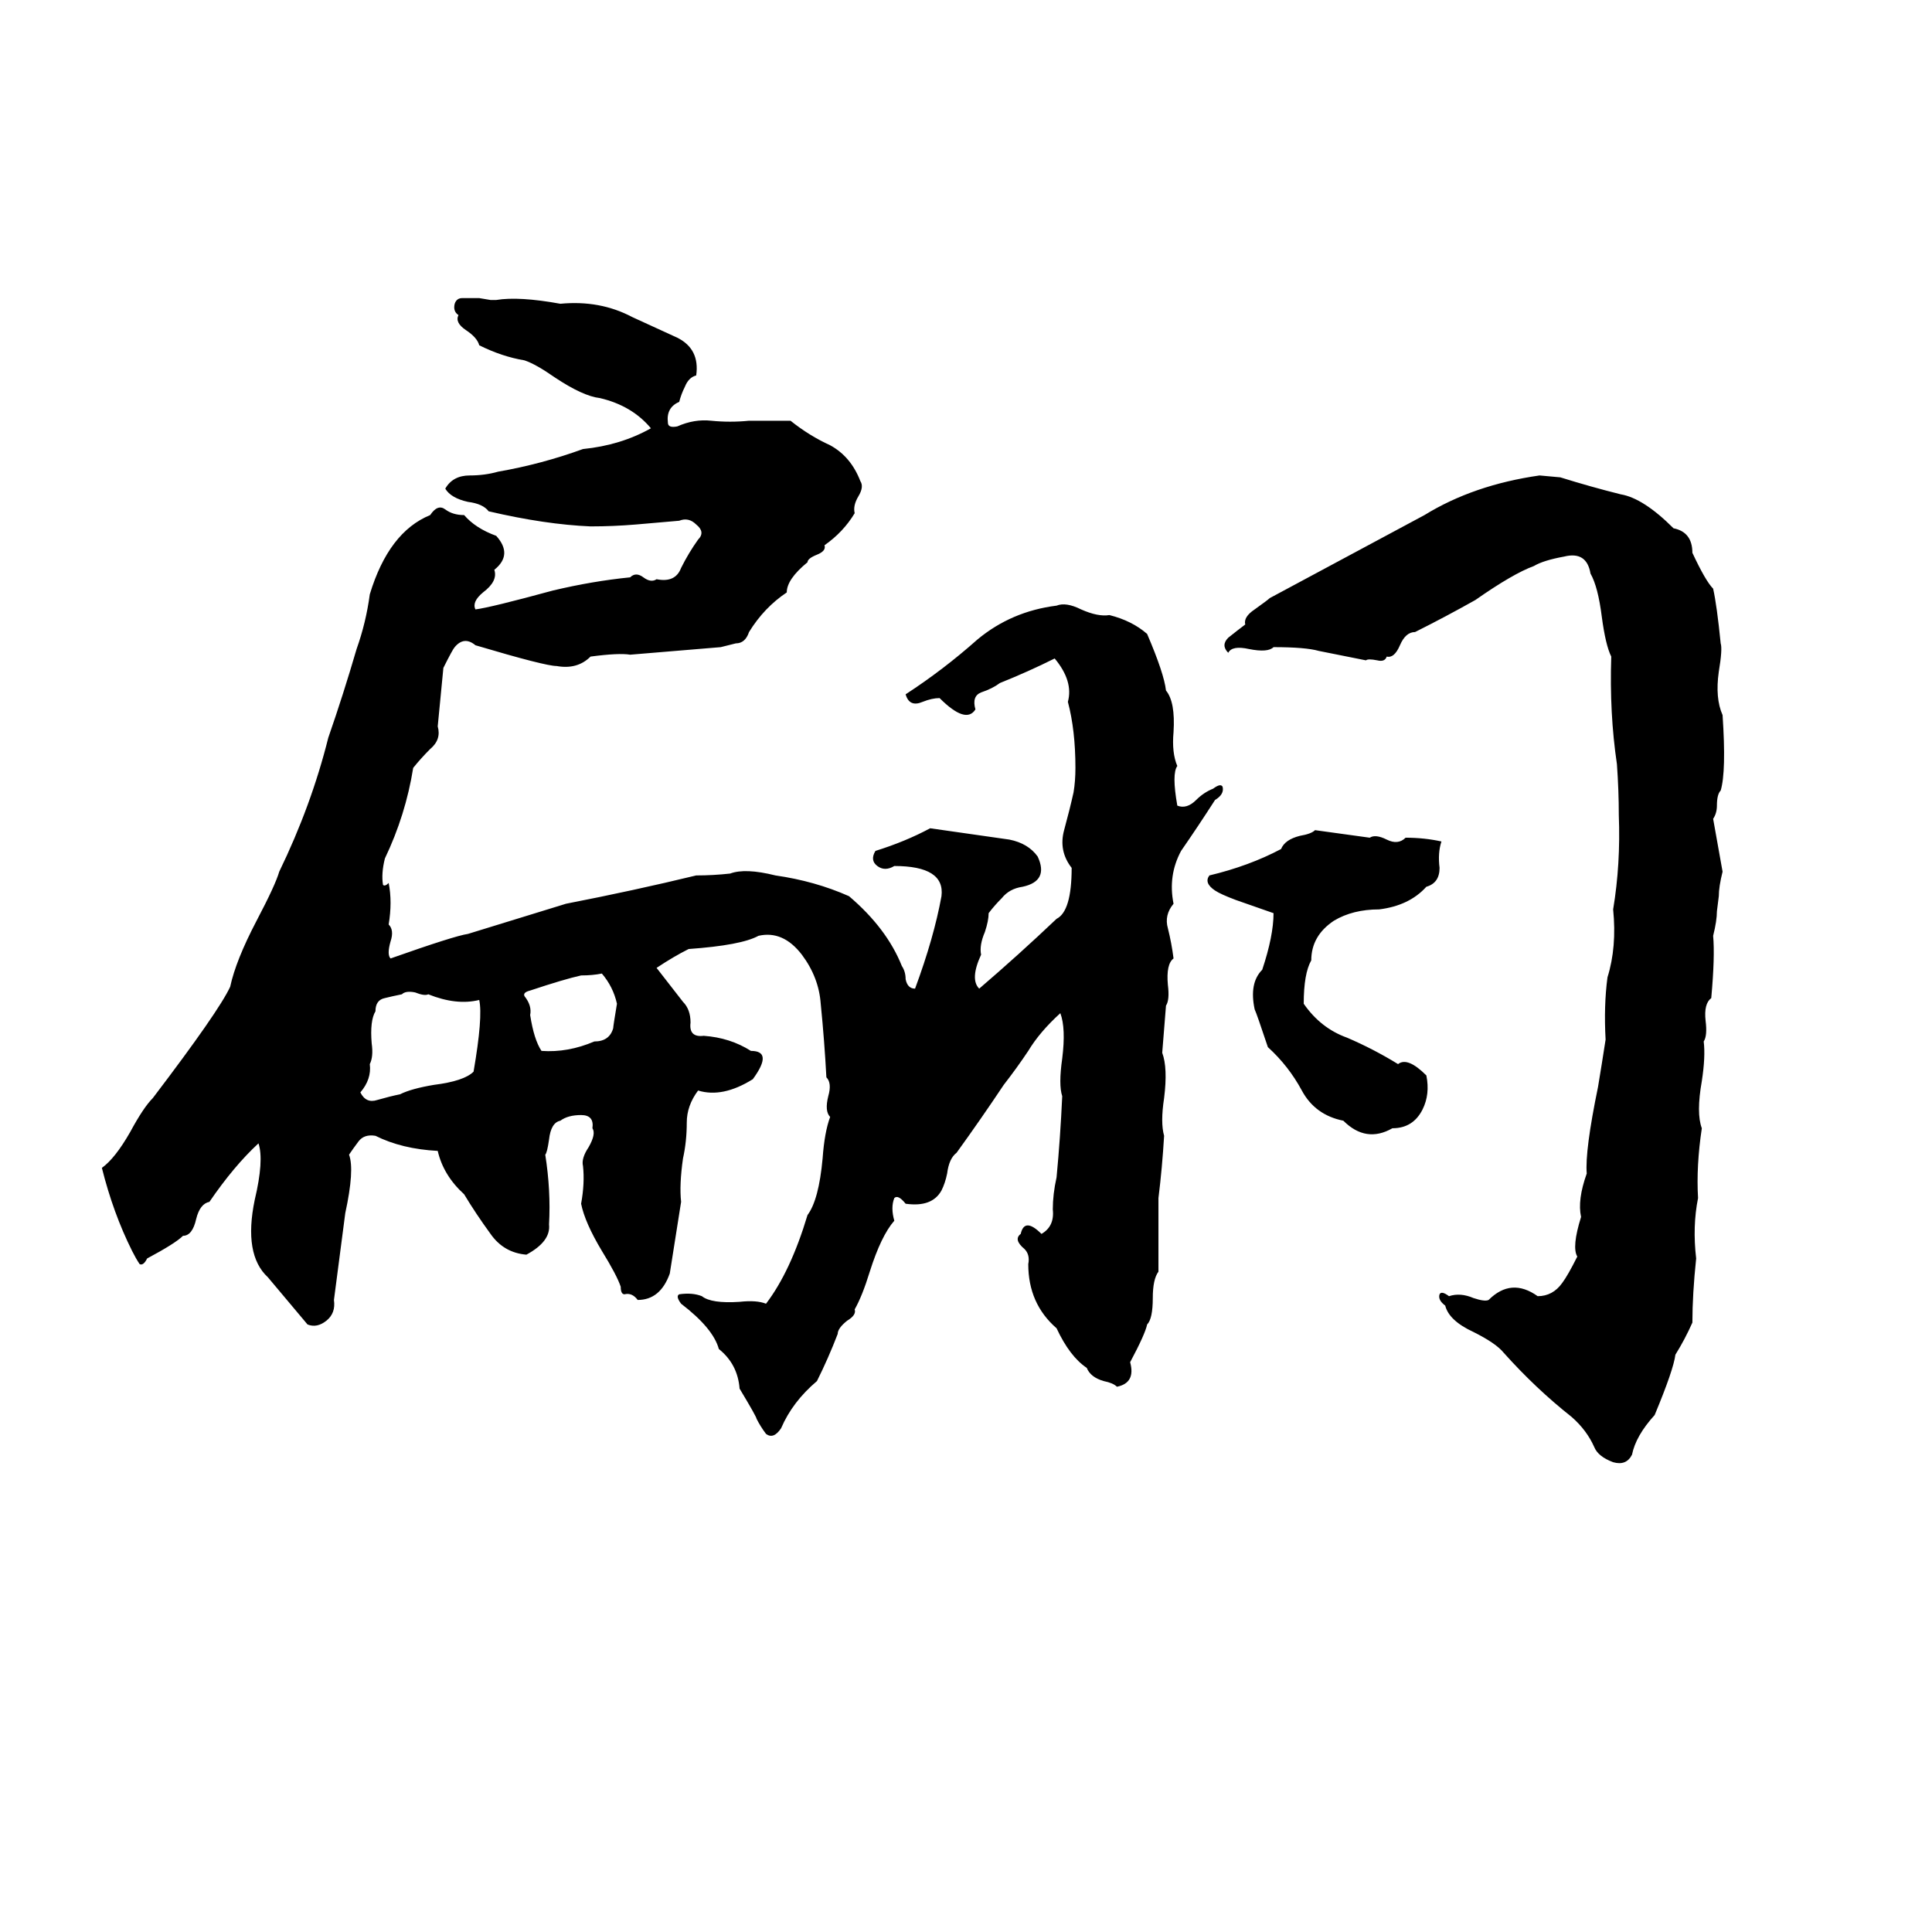<svg xmlns="http://www.w3.org/2000/svg" viewBox="0 -800 1024 1024">
	<path fill="#000000" d="M245 -642H251Q253 -642 254 -642L260 -641Q262 -641 263 -641Q275 -643 297 -639Q318 -641 335 -632Q346 -627 359 -621Q371 -615 369 -601Q365 -600 363 -595Q361 -591 360 -587Q353 -584 354 -576Q354 -573 359 -574Q368 -578 377 -577Q387 -576 397 -577H419Q429 -569 440 -564Q451 -558 456 -545Q458 -542 455 -537Q452 -532 453 -528Q447 -518 437 -511Q438 -508 433 -506Q428 -504 428 -502Q417 -493 417 -486Q405 -478 397 -465Q395 -459 390 -459Q386 -458 382 -457Q358 -455 334 -453Q328 -454 313 -452Q306 -445 295 -447Q289 -447 252 -458Q246 -463 241 -457Q240 -456 235 -446L232 -415Q234 -408 228 -403Q223 -398 219 -393Q215 -368 204 -345Q202 -337 203 -331Q204 -330 206 -332Q208 -322 206 -310Q209 -307 207 -301Q205 -294 207 -292Q241 -304 248 -305Q274 -313 300 -321Q336 -328 369 -336Q378 -336 387 -337Q395 -340 411 -336Q432 -333 450 -325Q470 -308 478 -288Q480 -285 480 -281Q481 -276 485 -276Q495 -303 499 -325Q501 -341 474 -341Q469 -338 465 -341Q461 -344 464 -349Q480 -354 493 -361Q514 -358 535 -355Q545 -353 550 -346Q556 -333 542 -330Q535 -329 531 -324Q527 -320 524 -316Q524 -312 522 -306Q519 -299 520 -294Q514 -281 519 -276Q540 -294 560 -313Q568 -317 568 -340Q561 -349 564 -360Q567 -371 569 -380Q570 -386 570 -393Q570 -413 566 -428Q569 -439 559 -451Q545 -444 530 -438Q526 -435 520 -433Q515 -431 517 -424Q512 -416 498 -430Q494 -430 489 -428Q482 -425 480 -432Q500 -445 518 -461Q536 -476 560 -479Q565 -481 573 -477Q582 -473 588 -474Q600 -471 608 -464Q617 -443 618 -434Q623 -428 622 -412Q621 -401 624 -394Q621 -390 624 -373Q629 -371 634 -376Q638 -380 643 -382Q647 -385 648 -383Q649 -379 644 -376Q635 -362 626 -349Q619 -336 622 -321Q617 -315 619 -308Q621 -300 622 -292Q618 -289 619 -278Q620 -270 618 -267Q617 -254 616 -242Q619 -234 617 -218Q615 -205 617 -198Q616 -181 614 -165Q614 -145 614 -126Q611 -122 611 -112Q611 -101 608 -98Q607 -93 599 -78Q602 -67 592 -65Q590 -67 585 -68Q578 -70 576 -75Q567 -81 560 -96Q545 -109 545 -130Q546 -135 543 -138Q537 -143 541 -146Q543 -155 552 -146Q559 -150 558 -159Q558 -167 560 -176Q562 -197 563 -219Q561 -225 563 -239Q565 -255 562 -263Q551 -253 545 -243Q539 -234 532 -225Q520 -207 507 -189Q503 -186 502 -178Q501 -173 499 -169Q494 -160 480 -162Q476 -167 474 -165Q472 -160 474 -153Q467 -145 461 -126Q457 -113 453 -106Q454 -103 449 -100Q444 -96 444 -93Q439 -80 433 -68Q420 -57 414 -43Q410 -37 406 -40Q403 -44 401 -48Q401 -49 392 -64Q391 -77 381 -85Q378 -96 361 -109Q358 -113 360 -114Q367 -115 372 -113Q377 -109 392 -110Q401 -111 406 -109Q419 -126 428 -156Q434 -164 436 -186Q437 -200 440 -208Q437 -211 439 -219Q441 -226 438 -229Q437 -248 435 -268Q434 -282 425 -294Q415 -307 402 -304Q393 -299 365 -297Q357 -293 348 -287L362 -269Q366 -265 366 -258Q365 -250 373 -251Q387 -250 398 -243Q410 -243 399 -228Q383 -218 370 -222Q364 -214 364 -205Q364 -195 362 -186Q360 -172 361 -163Q358 -144 355 -125Q350 -111 338 -111Q335 -115 331 -114Q329 -114 329 -118Q327 -124 319 -137Q310 -152 308 -162Q310 -173 309 -182Q308 -186 312 -192Q316 -199 314 -202Q315 -209 308 -209Q301 -209 297 -206Q292 -205 291 -196Q290 -189 289 -188Q292 -169 291 -151Q292 -142 279 -135Q267 -136 260 -146Q252 -157 246 -167Q235 -177 232 -190Q213 -191 199 -198Q193 -199 190 -195Q187 -191 185 -188Q188 -180 183 -157Q180 -134 177 -111Q178 -104 173 -100Q168 -96 163 -98Q153 -110 142 -123Q129 -135 135 -164Q140 -185 137 -194Q124 -182 111 -163Q106 -162 104 -154Q102 -145 97 -145Q93 -141 78 -133Q76 -129 74 -130Q72 -133 70 -137Q60 -157 54 -181Q61 -186 69 -200Q76 -213 81 -218Q116 -264 122 -277Q125 -291 136 -312Q146 -331 148 -338Q165 -373 174 -409Q182 -432 189 -456Q194 -470 196 -485Q206 -518 228 -527Q232 -533 236 -530Q240 -527 246 -527Q252 -520 263 -516Q272 -506 262 -498Q264 -492 256 -486Q250 -481 252 -477Q260 -478 293 -487Q314 -492 334 -494Q337 -497 341 -494Q345 -491 348 -493Q358 -491 361 -499Q365 -507 370 -514Q374 -518 369 -522Q365 -526 360 -524Q349 -523 337 -522Q325 -521 313 -521Q289 -522 259 -529Q256 -533 248 -534Q239 -536 236 -541Q240 -548 249 -548Q257 -548 264 -550Q287 -554 309 -562Q329 -564 345 -573Q335 -585 318 -589Q309 -590 294 -600Q284 -607 278 -609Q266 -611 254 -617Q253 -621 247 -625Q241 -629 243 -633Q240 -635 241 -639Q242 -642 245 -642ZM816 -548L827 -547Q843 -542 859 -538Q871 -536 887 -520Q897 -518 897 -507Q904 -492 908 -488Q910 -479 912 -459Q913 -456 911 -444Q909 -430 913 -421Q915 -391 912 -381Q910 -379 910 -373Q910 -369 908 -366L913 -338Q911 -330 911 -325L910 -317Q910 -312 908 -304Q909 -293 907 -271Q903 -268 904 -259Q905 -251 903 -248Q904 -240 902 -227Q899 -210 902 -202Q899 -182 900 -165Q897 -150 899 -133Q897 -114 897 -99Q893 -90 888 -82Q887 -74 877 -50Q867 -39 865 -29Q862 -23 855 -25Q847 -28 845 -33Q841 -42 833 -49Q814 -64 797 -83Q793 -88 781 -94Q768 -100 766 -108Q762 -111 763 -114Q764 -116 768 -113Q774 -115 781 -112Q787 -110 789 -111Q801 -123 815 -113Q823 -113 828 -120Q831 -124 836 -134Q833 -139 838 -155Q836 -164 841 -178Q840 -190 847 -224Q849 -236 851 -249Q850 -267 852 -282Q857 -298 855 -318Q859 -342 858 -368Q858 -381 857 -395Q853 -422 854 -452Q851 -458 849 -473Q847 -489 843 -496Q841 -508 829 -505Q818 -503 813 -500Q802 -496 782 -482Q766 -473 750 -465Q745 -465 742 -458Q739 -451 735 -452Q734 -449 730 -450Q725 -451 724 -450L699 -455Q692 -457 675 -457Q672 -454 662 -456Q653 -458 651 -454Q647 -458 651 -462Q656 -466 660 -469Q659 -473 665 -477Q672 -482 673 -483Q714 -505 755 -527Q781 -543 816 -548ZM697 -360L726 -356Q729 -358 735 -355Q741 -352 745 -356Q755 -356 764 -354Q762 -348 763 -340Q763 -332 756 -330Q747 -320 731 -318Q717 -318 707 -312Q695 -304 695 -291Q691 -284 691 -268Q700 -255 714 -250Q728 -244 741 -236Q746 -240 756 -230Q758 -220 754 -212Q749 -202 738 -202Q724 -194 712 -206Q697 -209 690 -222Q683 -235 672 -245Q666 -263 665 -265Q662 -279 669 -286Q675 -304 675 -316L655 -323Q647 -326 644 -328Q638 -332 641 -336Q662 -341 679 -350Q681 -355 689 -357Q695 -358 697 -360ZM308 -283Q299 -281 281 -275Q277 -274 278 -272Q282 -267 281 -262Q283 -249 287 -243Q301 -242 315 -248Q323 -248 325 -255Q325 -256 327 -268Q325 -277 319 -284Q314 -283 308 -283ZM213 -273Q208 -272 204 -271Q199 -270 199 -264Q196 -259 197 -247Q198 -240 196 -236Q197 -228 191 -221Q194 -215 200 -217Q207 -219 212 -220Q218 -223 230 -225Q246 -227 251 -232Q256 -261 254 -270Q242 -267 227 -273Q225 -272 220 -274Q215 -275 213 -273Z"/>
</svg>